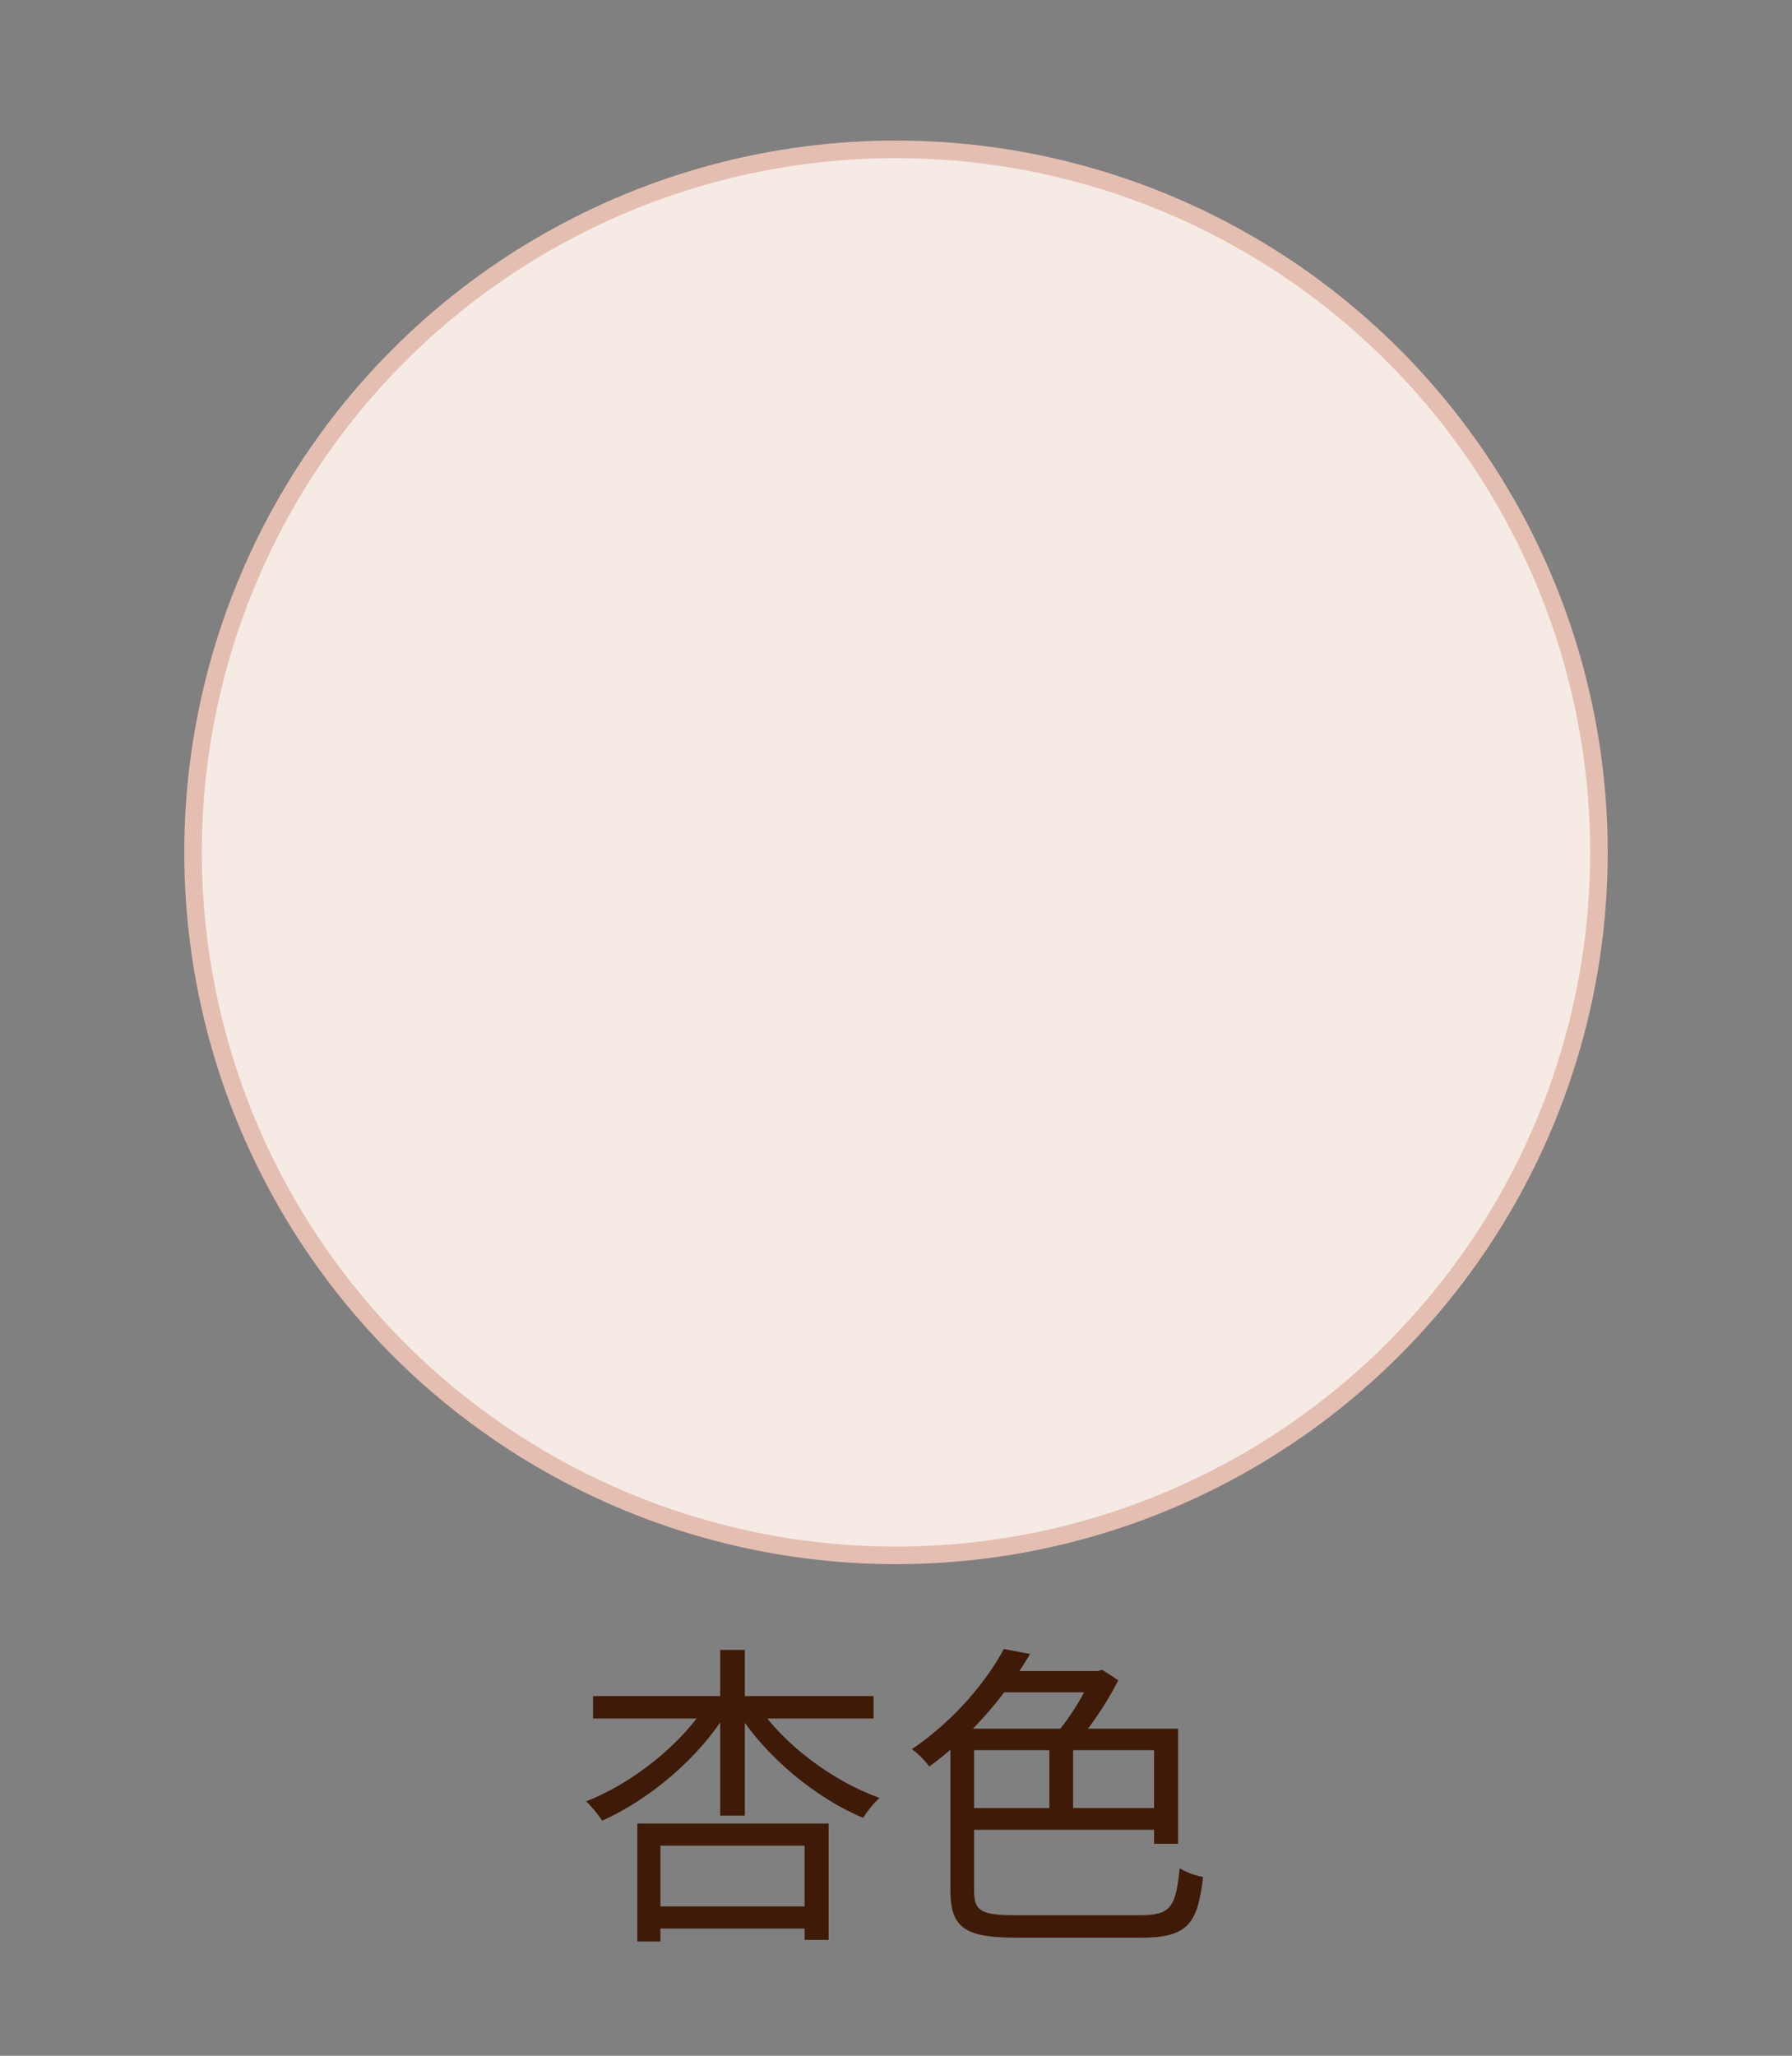 <svg width="102" height="117" viewBox="0 0 102 117" fill="none" xmlns="http://www.w3.org/2000/svg">
<rect x="0" y="0" width="102" height="117" fill="#808080" stroke="none"/>
<circle cx="51" cy="48.511" r="40.011" fill="#F6EAE5" stroke="#E5BEB2"/>
<path d="M33.756 96.53H49.722V97.808H33.756V96.53ZM36.924 108.5H46.518V109.76H36.924V108.5ZM40.992 93.902H42.396V103.334H40.992V93.902ZM40.218 96.998L41.37 97.448C39.786 100.058 36.96 102.416 34.278 103.622C34.062 103.298 33.666 102.794 33.36 102.524C35.988 101.498 38.778 99.284 40.218 96.998ZM43.116 97.034C44.556 99.248 47.382 101.372 50.064 102.326C49.758 102.596 49.344 103.1 49.128 103.46C46.41 102.326 43.602 99.986 42 97.466L43.116 97.034ZM36.276 103.784H47.166V110.408H45.798V105.044H37.59V110.498H36.276V103.784ZM54.834 102.902H66.138V104.144H54.834V102.902ZM59.73 98.87H61.08V103.532H59.73V98.87ZM54.78 98.384H67.056V104.936H65.688V99.608H54.78V98.384ZM54.096 98.384H55.446V107.6C55.446 108.752 55.824 109.004 57.804 109.004C58.758 109.004 63.69 109.004 64.896 109.004C66.642 109.004 66.93 108.536 67.146 106.322C67.488 106.556 68.064 106.754 68.478 106.826C68.172 109.49 67.614 110.282 64.932 110.282C64.212 110.282 58.56 110.282 57.894 110.282C54.978 110.282 54.096 109.76 54.096 107.6V98.384ZM57.102 95.108H62.754V96.314H56.49L57.102 95.108ZM57.138 93.848L58.632 94.136C57.354 96.278 55.482 98.654 52.89 100.544C52.674 100.22 52.224 99.77 51.9 99.554C54.348 97.898 56.166 95.666 57.138 93.848ZM62.16 95.108H62.466L62.736 95.036L63.654 95.63C62.952 97.016 61.89 98.564 60.972 99.536C60.774 99.266 60.36 98.87 60.108 98.672C60.882 97.808 61.746 96.386 62.16 95.378V95.108Z" fill="#3F1A09"/>
</svg>

